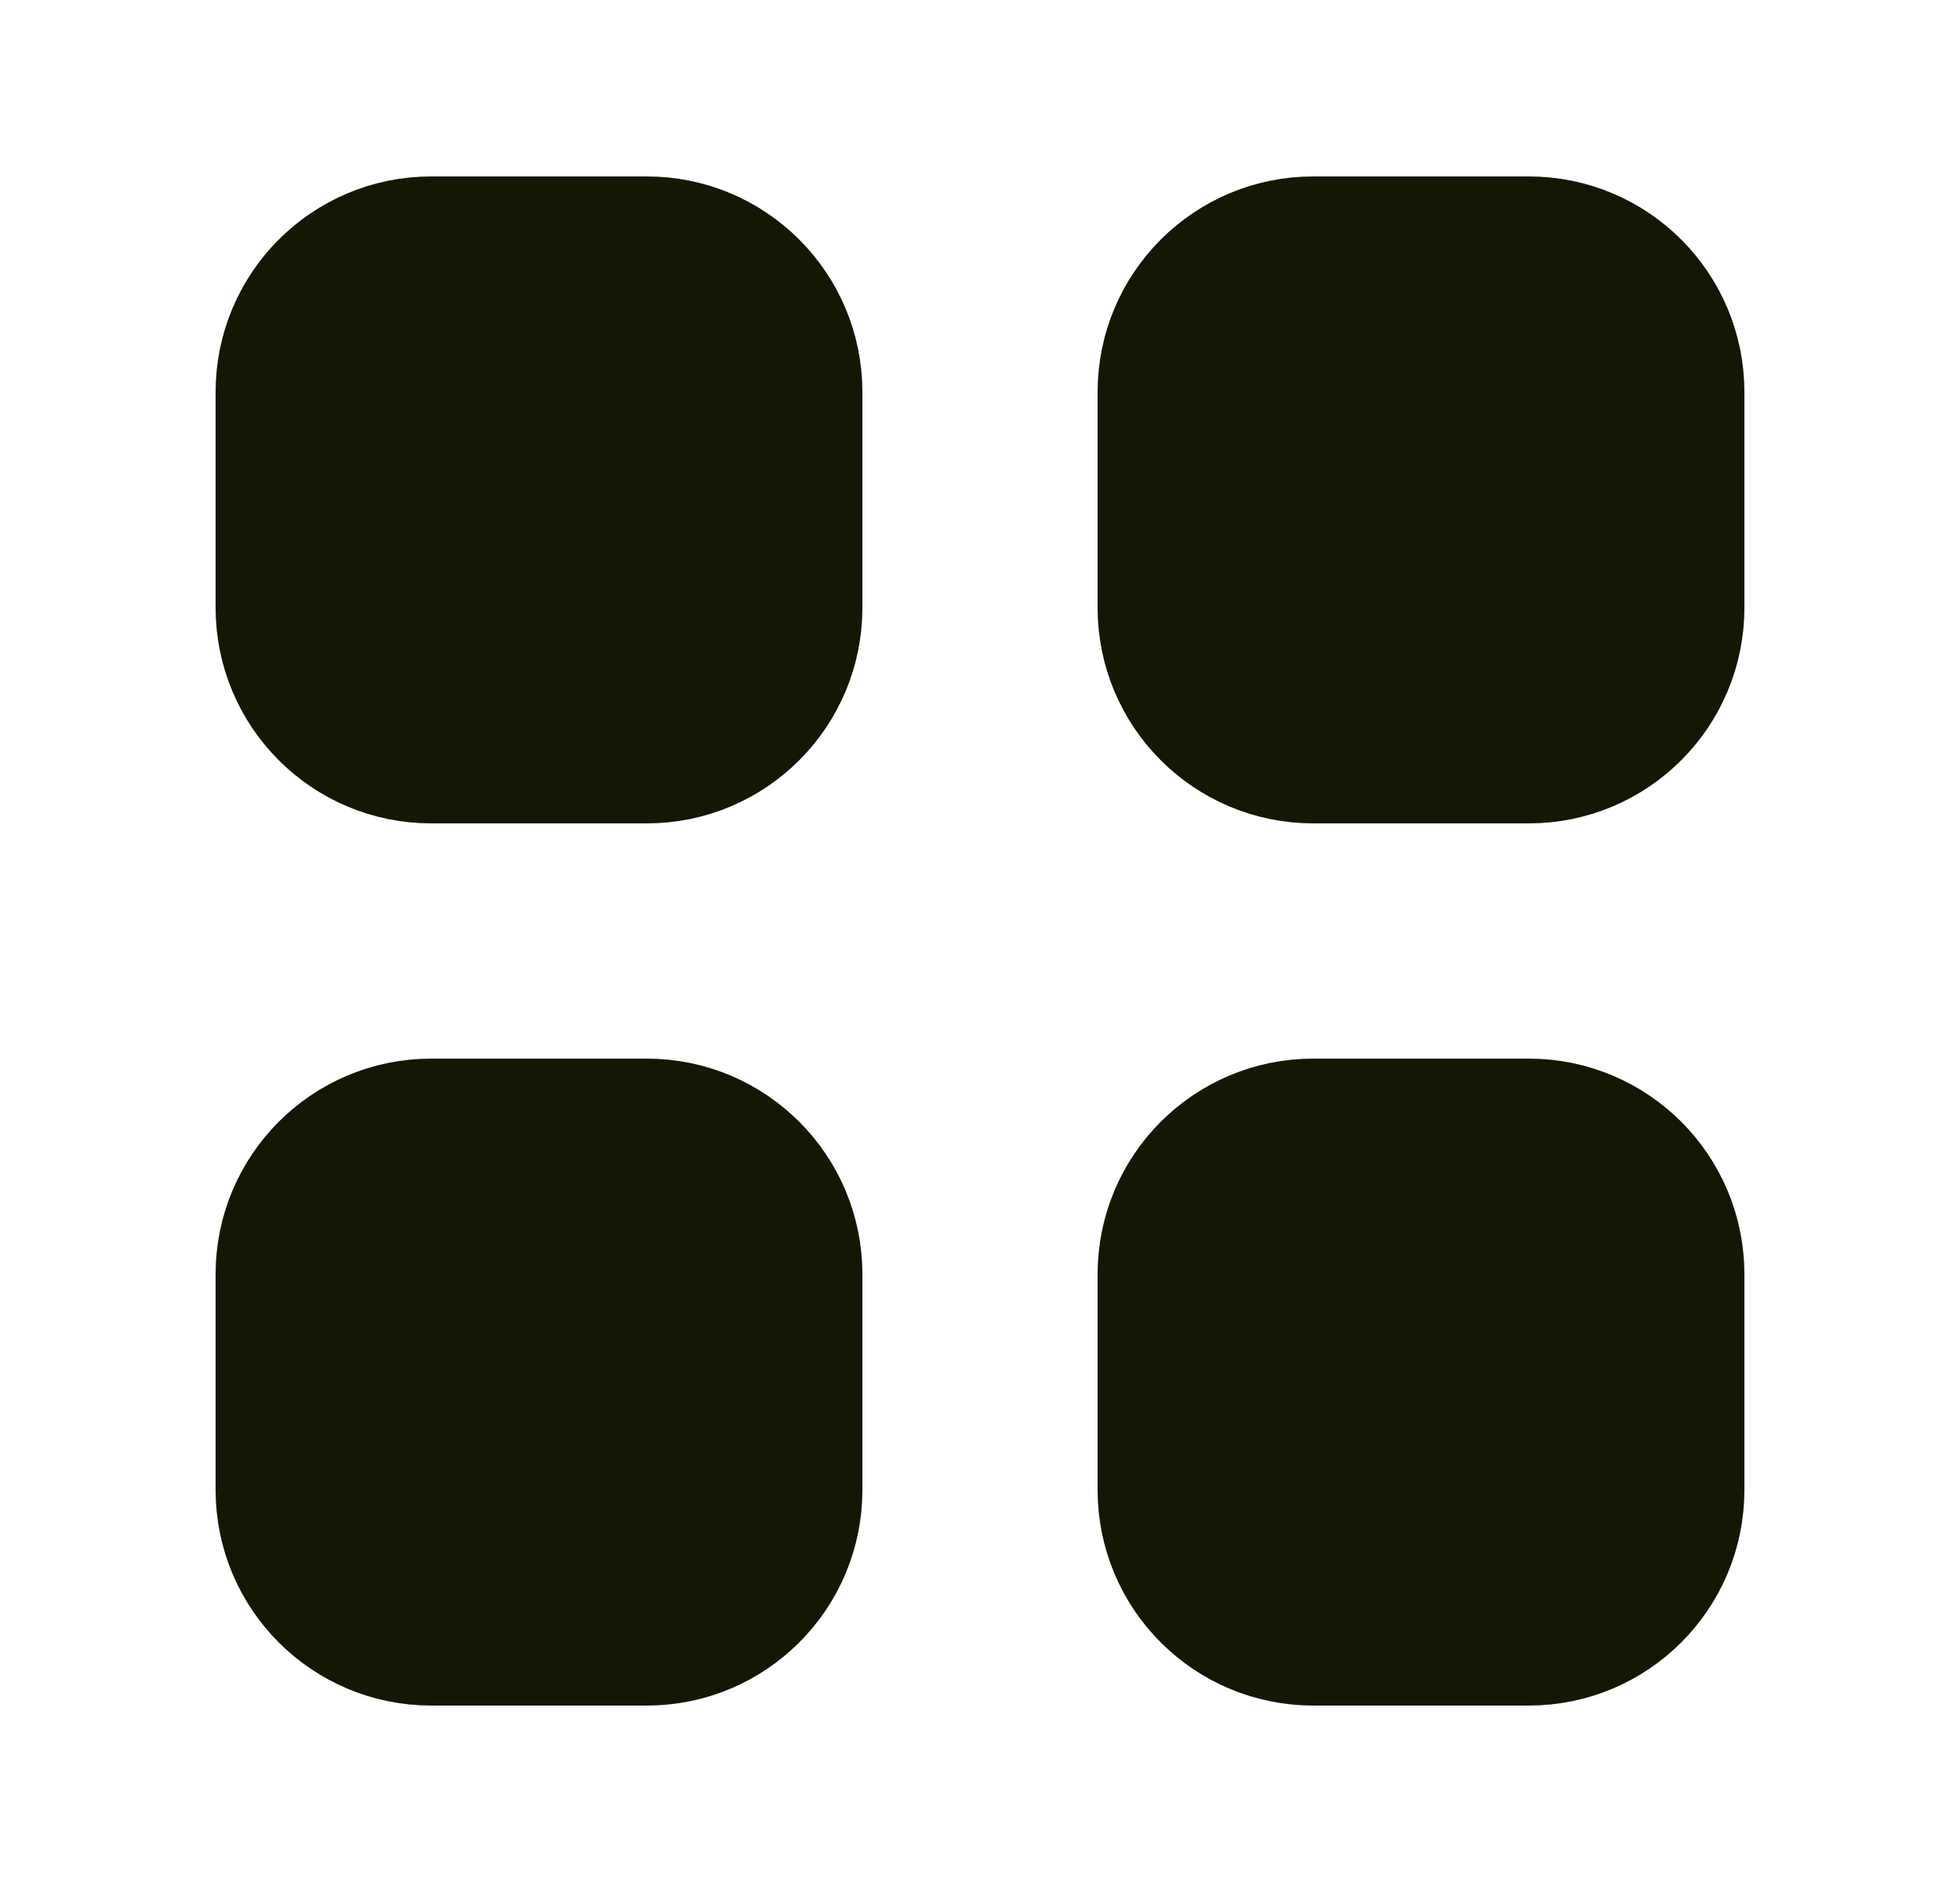 <svg width="25" height="24" viewBox="0 0 25 24" fill="none" xmlns="http://www.w3.org/2000/svg">
<path fill-rule="evenodd" clip-rule="evenodd" d="M8.25 9.75H5.5C4.395 9.75 3.5 8.855 3.5 7.75V5C3.5 3.895 4.395 3 5.5 3H8.25C9.355 3 10.25 3.895 10.25 5V7.75C10.25 8.855 9.355 9.75 8.25 9.75Z" fill="#151603" stroke="#151603" stroke-width="1.5" stroke-linecap="round" stroke-linejoin="round"/>
<path fill-rule="evenodd" clip-rule="evenodd" d="M19.5 9.75H16.75C15.645 9.75 14.75 8.855 14.75 7.75V5C14.75 3.895 15.645 3 16.75 3H19.5C20.605 3 21.5 3.895 21.5 5V7.75C21.5 8.855 20.605 9.75 19.5 9.75Z" fill="#151603" stroke="#151603" stroke-width="1.5" stroke-linecap="round" stroke-linejoin="round"/>
<path fill-rule="evenodd" clip-rule="evenodd" d="M8.25 21H5.5C4.395 21 3.5 20.105 3.5 19V16.25C3.5 15.145 4.395 14.25 5.5 14.25H8.25C9.355 14.25 10.25 15.145 10.25 16.25V19C10.25 20.105 9.355 21 8.25 21Z" fill="#151603" stroke="#151603" stroke-width="1.5" stroke-linecap="round" stroke-linejoin="round"/>
<path fill-rule="evenodd" clip-rule="evenodd" d="M19.5 21H16.75C15.645 21 14.75 20.105 14.75 19V16.25C14.75 15.145 15.645 14.25 16.75 14.25H19.5C20.605 14.25 21.5 15.145 21.5 16.25V19C21.5 20.105 20.605 21 19.5 21Z" fill="#151603" stroke="#151603" stroke-width="1.5" stroke-linecap="round" stroke-linejoin="round"/>
</svg>
